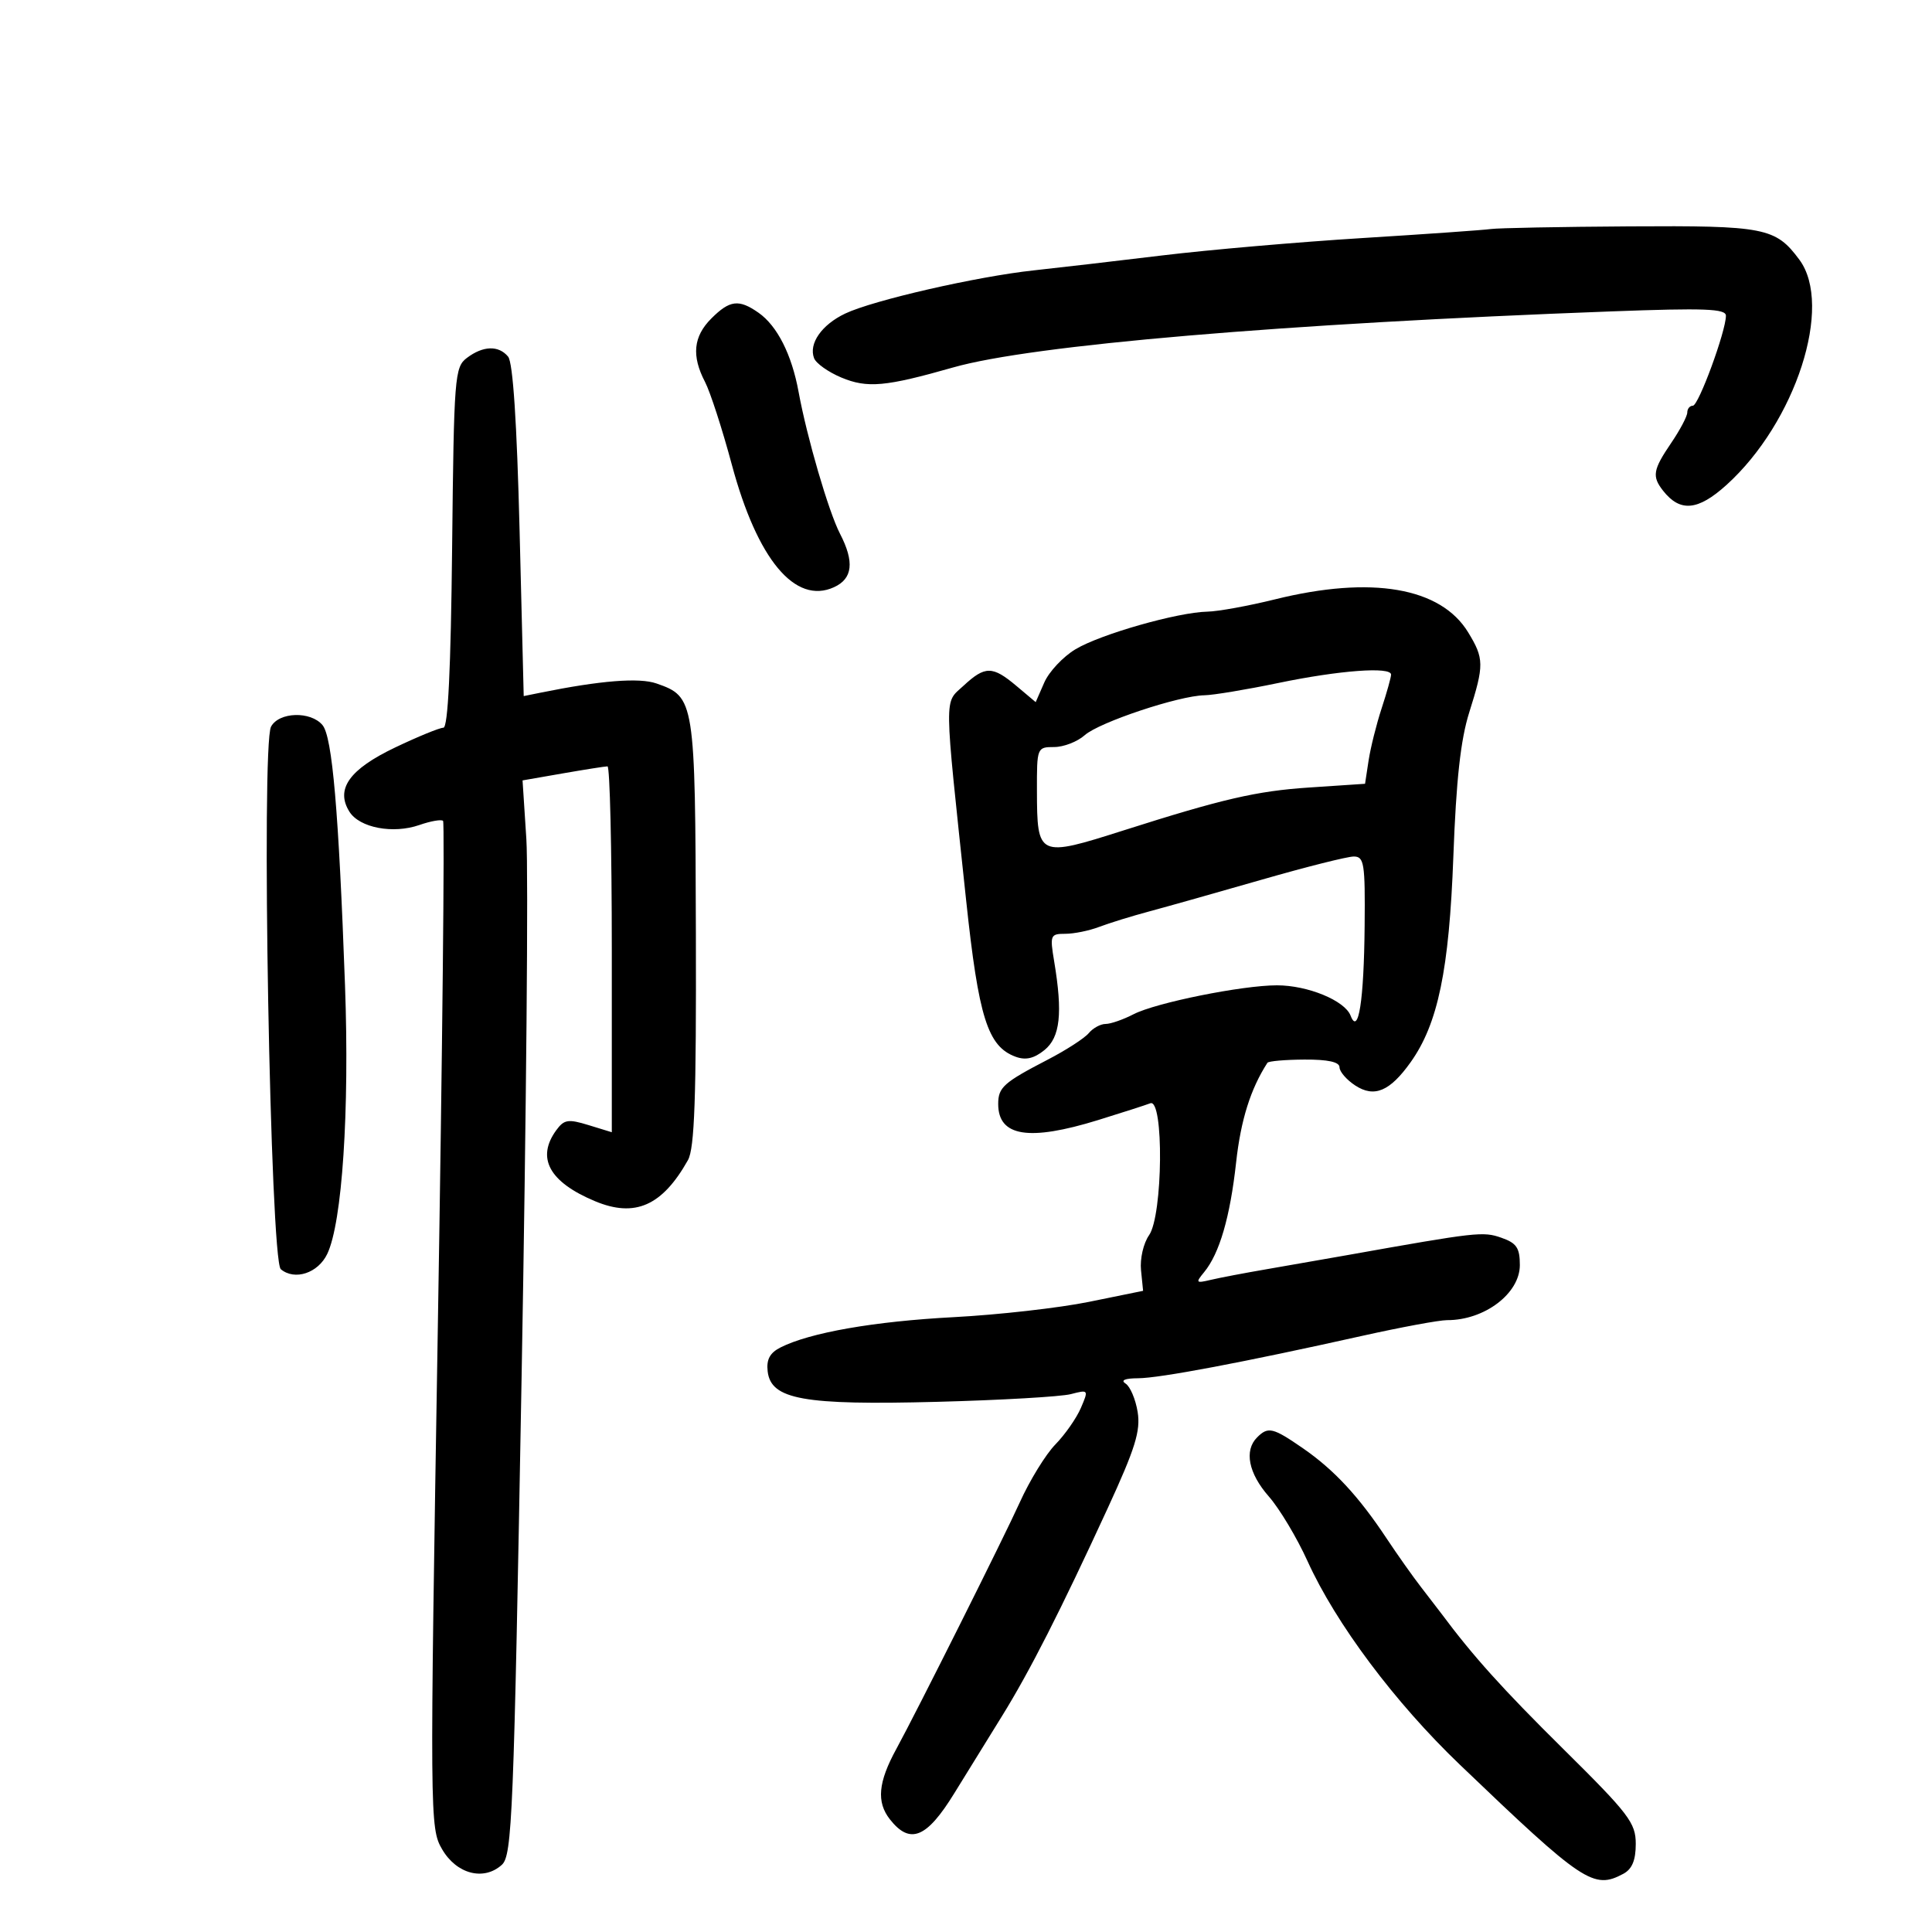 <svg xmlns="http://www.w3.org/2000/svg" width="300" height="300" viewBox="0 0 300 300" version="1.1">
	<path d="M 231.500 35.563 C 230.400 35.722, 221.400 36.355, 211.500 36.969 C 201.600 37.583, 187.650 38.794, 180.500 39.660 C 173.350 40.525, 164.350 41.573, 160.500 41.987 C 151.677 42.938, 135.608 46.618, 131.249 48.686 C 127.589 50.423, 125.540 53.360, 126.409 55.623 C 126.719 56.430, 128.626 57.781, 130.648 58.626 C 134.671 60.307, 137.498 60.052, 148 57.058 C 160.229 53.571, 199.164 50.256, 250.250 48.352 C 264.711 47.813, 268 47.938, 268 49.025 C 268 51.434, 263.750 63, 262.865 63 C 262.389 63, 262 63.474, 262 64.053 C 262 64.632, 260.875 66.762, 259.500 68.785 C 256.661 72.963, 256.491 73.971, 258.250 76.208 C 260.886 79.561, 263.655 79.307, 268.084 75.305 C 278.835 65.593, 284.701 47.464, 279.404 40.325 C 275.706 35.343, 274.058 35.020, 253 35.151 C 242.275 35.218, 232.600 35.403, 231.500 35.563 M 110.455 49.455 C 107.659 52.250, 107.361 55.251, 109.477 59.308 C 110.282 60.852, 112.153 66.623, 113.633 72.132 C 117.596 86.880, 123.468 93.930, 129.500 91.182 C 132.409 89.857, 132.700 87.254, 130.429 82.863 C 128.666 79.453, 125.295 67.904, 124.003 60.846 C 122.942 55.051, 120.685 50.593, 117.783 48.561 C 114.728 46.421, 113.316 46.593, 110.455 49.455 M 72.500 55.574 C 70.597 57.011, 70.486 58.437, 70.205 85.042 C 70.006 103.925, 69.566 113, 68.848 113 C 68.264 113, 64.885 114.385, 61.339 116.077 C 54.251 119.460, 52.065 122.530, 54.253 126.033 C 55.820 128.542, 61.032 129.533, 65.137 128.102 C 66.890 127.491, 68.538 127.205, 68.800 127.466 C 69.061 127.728, 68.697 163.012, 67.989 205.875 C 66.725 282.505, 66.736 283.863, 68.651 287.154 C 70.892 291.006, 75.119 292.107, 77.923 289.570 C 79.530 288.115, 79.773 282.111, 80.996 213.712 C 81.727 172.859, 82.058 135.326, 81.733 130.307 L 81.142 121.181 87.403 120.090 C 90.846 119.491, 93.964 119, 94.332 119 C 94.699 119, 95 131.783, 95 147.406 L 95 175.813 91.385 174.703 C 88.228 173.734, 87.595 173.834, 86.385 175.488 C 83.234 179.798, 85.274 183.545, 92.390 186.519 C 98.601 189.114, 102.832 187.245, 106.824 180.145 C 107.854 178.313, 108.128 170.466, 108.056 144.832 C 107.955 108.670, 107.881 108.200, 101.941 106.129 C 99.254 105.192, 93.251 105.670, 83.911 107.563 L 81.322 108.088 80.682 82.421 C 80.260 65.534, 79.650 56.283, 78.898 55.377 C 77.423 53.600, 75.016 53.674, 72.500 55.574 M 198 93.063 C 193.875 94.083, 189.150 94.944, 187.500 94.976 C 182.873 95.066, 170.899 98.477, 167 100.816 C 165.075 101.971, 162.897 104.290, 162.160 105.971 L 160.821 109.027 157.834 106.513 C 154.108 103.378, 152.968 103.374, 149.616 106.480 C 146.573 109.300, 146.546 107.097, 150.020 139.786 C 151.960 158.033, 153.370 162.495, 157.701 164.089 C 159.266 164.665, 160.561 164.367, 162.179 163.057 C 164.629 161.072, 165.037 157.339, 163.686 149.250 C 163.012 145.215, 163.100 145, 165.423 145 C 166.769 145, 169.137 144.517, 170.685 143.926 C 172.233 143.335, 175.750 142.249, 178.500 141.512 C 181.250 140.775, 189.106 138.558, 195.958 136.586 C 202.811 134.614, 209.223 133, 210.208 133 C 211.826 133, 211.990 134.047, 211.900 143.750 C 211.792 155.404, 210.937 160.876, 209.718 157.705 C 208.819 155.367, 203.067 153, 198.282 153 C 192.886 153, 179.470 155.705, 176.022 157.488 C 174.415 158.320, 172.457 159, 171.672 159 C 170.887 159, 169.712 159.643, 169.060 160.428 C 168.408 161.213, 165.540 163.066, 162.687 164.545 C 155.840 168.094, 155 168.845, 155 171.422 C 155 176.484, 159.746 177.249, 170.512 173.924 C 174.210 172.781, 177.857 171.608, 178.617 171.317 C 180.745 170.500, 180.576 188.733, 178.427 191.801 C 177.550 193.053, 176.997 195.460, 177.177 197.243 L 177.500 200.439 169.091 202.152 C 164.466 203.094, 155.016 204.163, 148.091 204.528 C 135.749 205.177, 125.772 206.922, 121.202 209.229 C 119.547 210.065, 118.988 211.103, 119.202 212.944 C 119.711 217.315, 124.747 218.221, 145.500 217.676 C 155.400 217.416, 164.753 216.877, 166.285 216.478 C 169.031 215.764, 169.052 215.793, 167.838 218.627 C 167.160 220.207, 165.377 222.759, 163.875 224.298 C 162.373 225.837, 159.886 229.887, 158.347 233.298 C 155.942 238.630, 142.301 265.876, 139.184 271.573 C 136.355 276.743, 136.073 279.823, 138.184 282.507 C 141.305 286.474, 143.882 285.439, 148.157 278.500 C 150.190 275.200, 153.528 269.800, 155.573 266.500 C 159.877 259.557, 164.667 250.140, 172.018 234.166 C 176.285 224.895, 177.128 222.179, 176.653 219.247 C 176.333 217.275, 175.492 215.295, 174.785 214.846 C 173.967 214.327, 174.666 214.025, 176.712 214.015 C 180.094 213.999, 193.115 211.537, 211.500 207.436 C 217.550 206.087, 223.491 204.987, 224.703 204.991 C 230.503 205.014, 236 200.855, 236 196.443 C 236 193.764, 235.496 193.020, 233.119 192.191 C 230.278 191.201, 229.364 191.304, 209.250 194.887 C 205.813 195.499, 200.188 196.482, 196.750 197.072 C 193.313 197.661, 189.375 198.411, 188 198.738 C 185.699 199.284, 185.617 199.190, 186.969 197.550 C 189.363 194.646, 191.005 189.012, 191.946 180.479 C 192.669 173.912, 194.189 169.079, 196.804 165.030 C 196.971 164.771, 199.558 164.546, 202.553 164.530 C 206.204 164.510, 207.999 164.904, 207.999 165.727 C 208 166.402, 209.095 167.671, 210.433 168.548 C 213.391 170.486, 215.816 169.471, 219.040 164.944 C 223.287 158.979, 225.024 150.619, 225.676 133 C 226.116 121.103, 226.804 114.860, 228.143 110.620 C 230.471 103.249, 230.458 102.263, 227.976 98.192 C 223.714 91.202, 212.961 89.362, 198 93.063 M 198.500 106.053 C 193.550 107.082, 188.388 107.940, 187.028 107.961 C 183.070 108.023, 170.690 112.151, 168.436 114.160 C 167.300 115.172, 165.163 116, 163.686 116 C 161.035 116, 161 116.089, 161.015 122.750 C 161.039 133.097, 161.198 133.170, 174.500 128.934 C 189.825 124.054, 195.110 122.832, 203.232 122.289 L 211.964 121.706 212.513 118.103 C 212.815 116.121, 213.725 112.475, 214.536 110 C 215.347 107.525, 216.008 105.162, 216.005 104.750 C 215.997 103.488, 207.975 104.085, 198.500 106.053 M 42.087 112.837 C 40.526 115.755, 41.966 195.727, 43.605 197.087 C 45.772 198.886, 49.389 197.692, 50.816 194.707 C 53.136 189.851, 54.281 172.538, 53.573 153 C 52.593 125.934, 51.599 114.426, 50.082 112.599 C 48.252 110.394, 43.316 110.541, 42.087 112.837 M 195.200 223.200 C 193.162 225.238, 193.864 228.775, 197.019 232.369 C 198.680 234.260, 201.386 238.779, 203.032 242.411 C 207.426 252.102, 216.586 264.345, 226.666 274 C 245.841 292.368, 247.444 293.438, 252.066 290.965 C 253.429 290.235, 254 288.865, 254 286.322 C 254 283.052, 252.948 281.673, 242.750 271.585 C 233.270 262.207, 228.725 257.156, 223.774 250.500 C 223.365 249.950, 221.982 248.150, 220.700 246.500 C 219.419 244.850, 216.989 241.417, 215.301 238.871 C 210.965 232.333, 207.151 228.225, 202.320 224.887 C 197.643 221.657, 196.915 221.485, 195.200 223.200" stroke="none" fill="black" fill-rule="evenodd"/>
</svg>